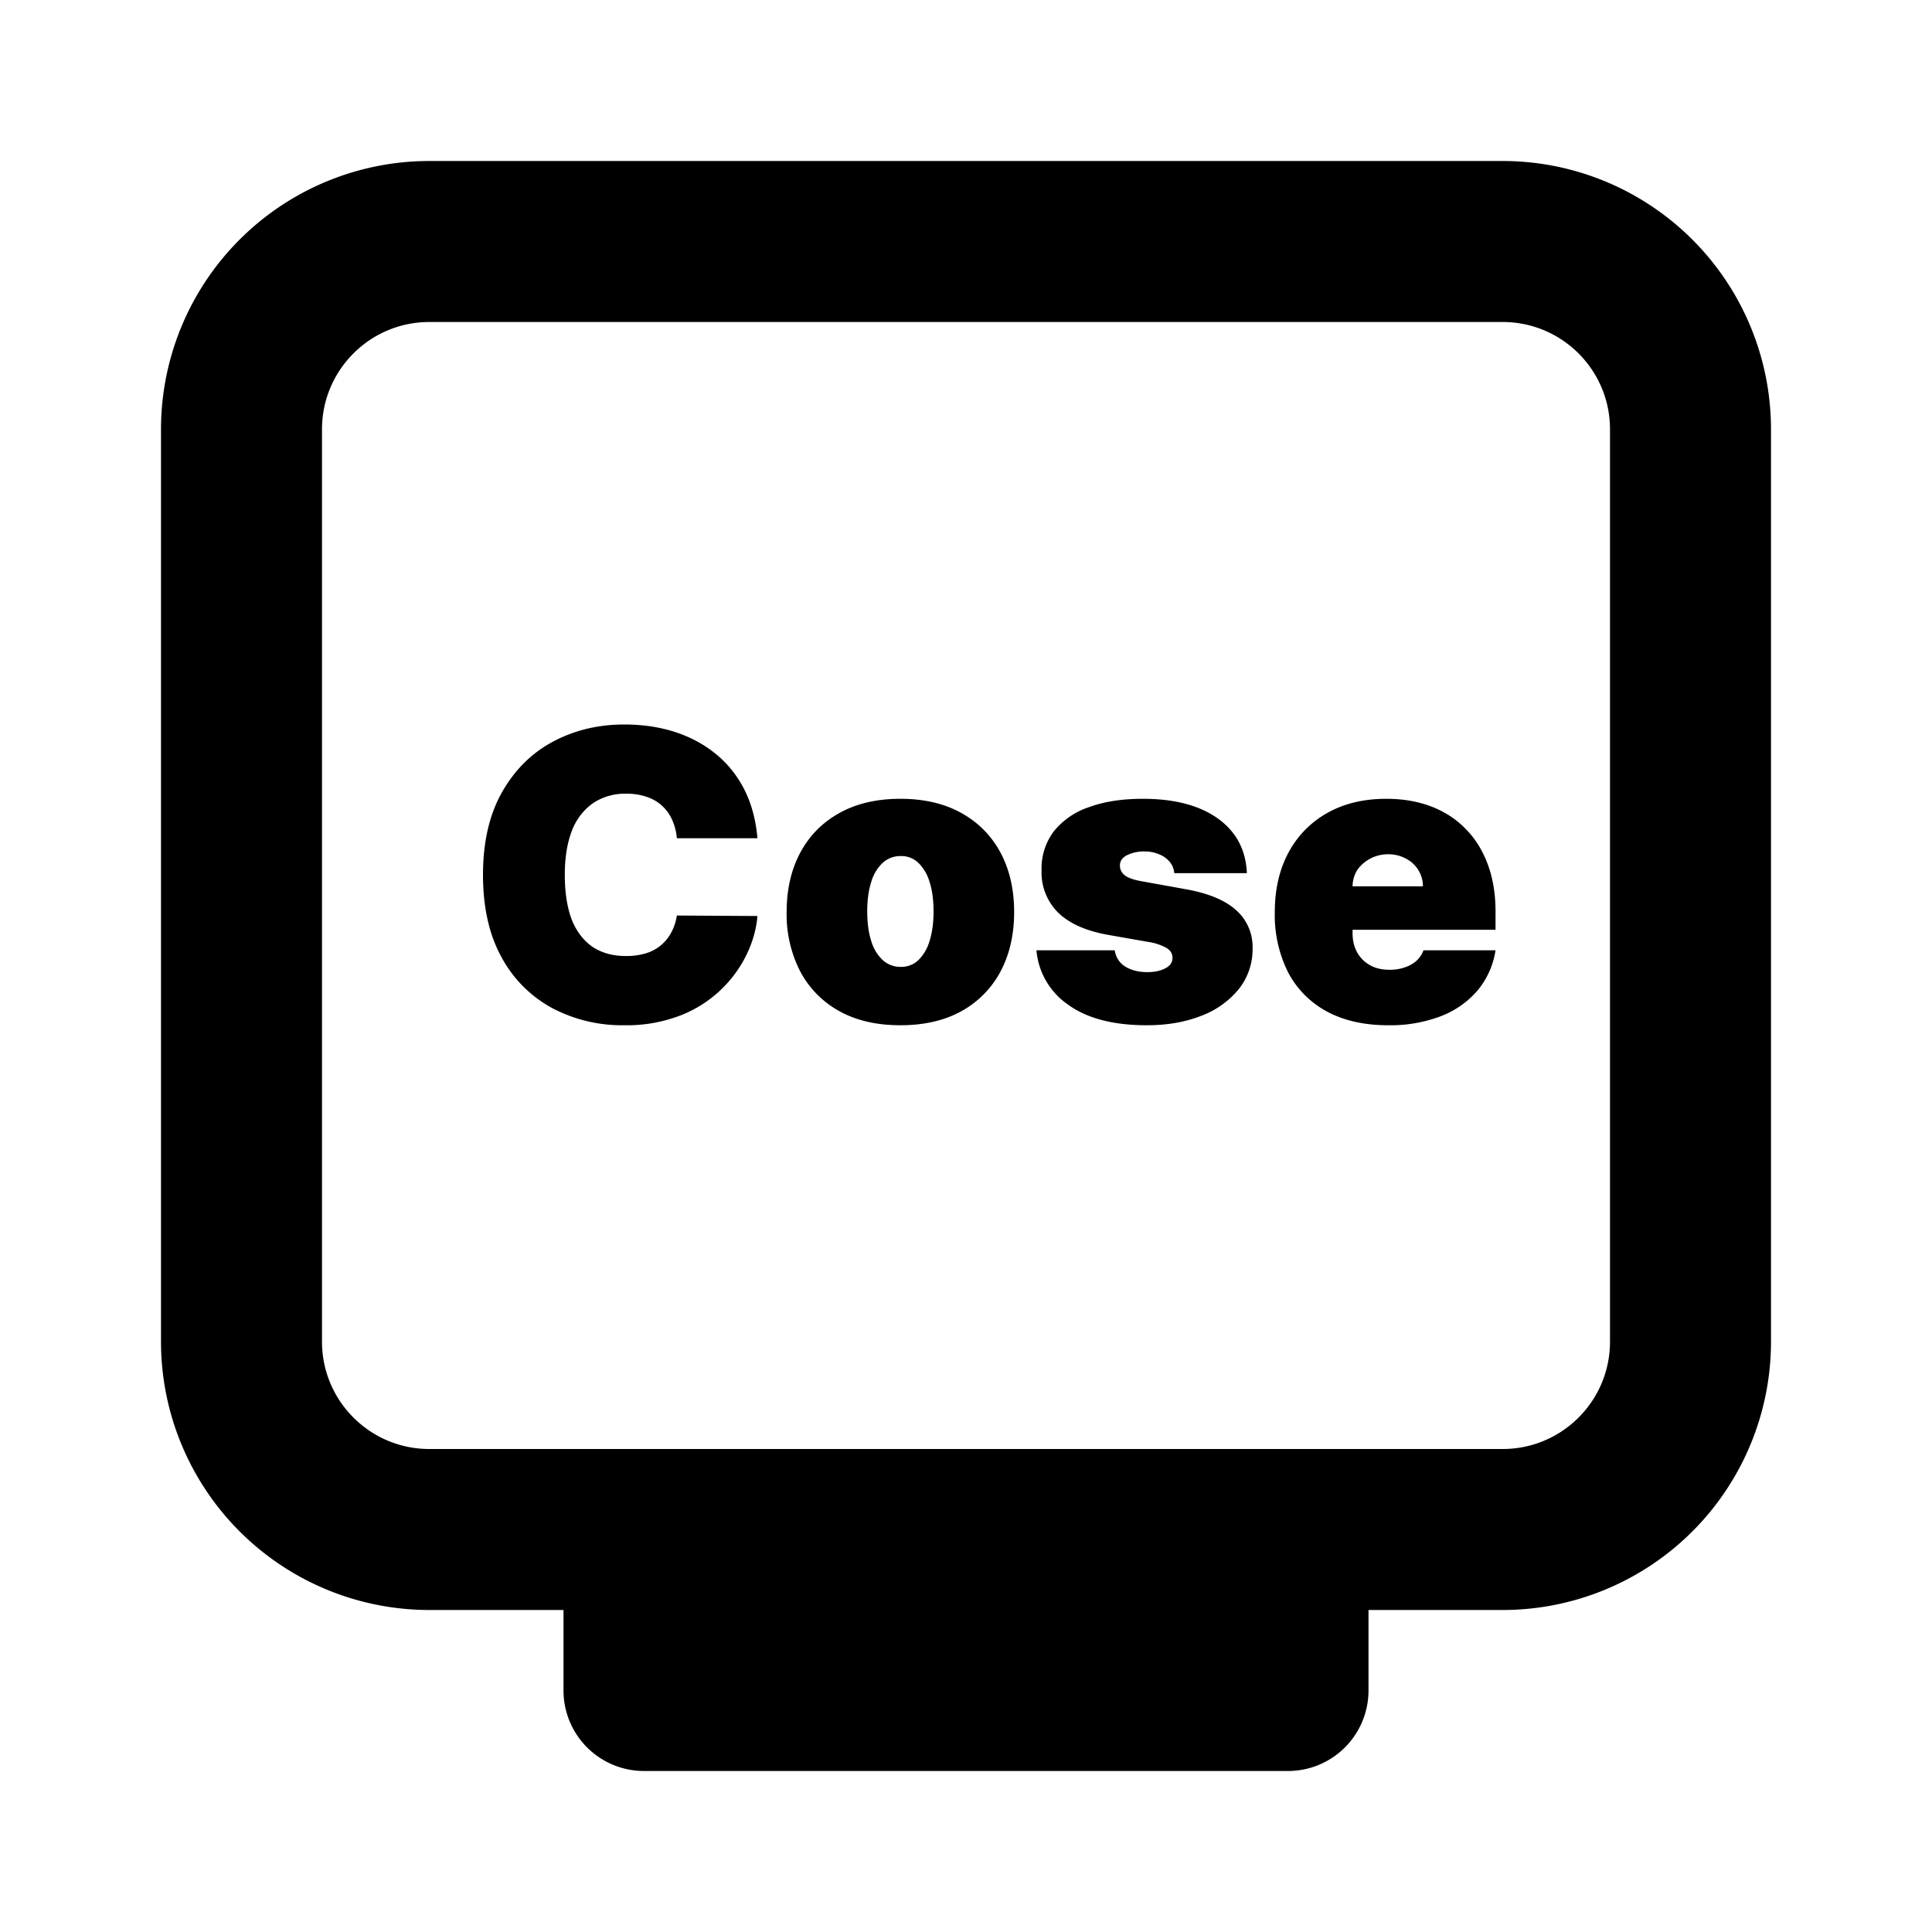 <?xml version="1.0" standalone="no"?><svg xmlns="http://www.w3.org/2000/svg" class="icon"  id="Xz-powerFactor" viewBox="0 0 1024 1024"><path d="M796.459 170.667H227.541C196.139 170.667 170.667 196.139 170.667 227.541v483.584C170.667 742.528 196.139 768 227.541 768h568.917c31.403 0 56.875-25.472 56.875-56.875V227.541C853.333 196.139 827.861 170.667 796.459 170.667z m0-85.333A142.251 142.251 0 0 1 938.667 227.541v483.584A142.251 142.251 0 0 1 796.459 853.333H725.333v42.667a42.667 42.667 0 0 1-42.667 42.667H341.333a42.667 42.667 0 0 1-42.667-42.667v-42.667H227.541A142.251 142.251 0 0 1 85.333 711.125V227.541A142.251 142.251 0 0 1 227.541 85.333h568.917z m-395.008 358.955H358.741a28.928 28.928 0 0 0-2.432-9.6 22.144 22.144 0 0 0-13.397-12.288 31.445 31.445 0 0 0-10.837-1.707 30.507 30.507 0 0 0-17.963 5.12 31.787 31.787 0 0 0-11.093 14.763c-2.432 6.4-3.669 14.123-3.669 23.125 0 9.472 1.28 17.451 3.755 23.893 2.56 6.315 6.315 11.093 11.136 14.379 4.864 3.157 10.667 4.736 17.493 4.736a35.115 35.115 0 0 0 10.496-1.408 22.4 22.4 0 0 0 13.568-11.093 27.093 27.093 0 0 0 2.944-8.96l42.709 0.256c-0.512 6.571-2.347 13.269-5.547 20.053a65.28 65.28 0 0 1-35.115 32.597 79.147 79.147 0 0 1-29.952 5.248 79.36 79.36 0 0 1-38.315-9.173 66.475 66.475 0 0 1-26.752-26.965C259.243 495.36 256 480.853 256 463.701c0-17.28 3.328-31.829 9.984-43.648 6.699-11.861 15.659-20.821 26.965-26.88 11.349-6.101 23.979-9.173 37.888-9.173 9.813 0 18.816 1.323 27.051 4.011s15.445 6.613 21.675 11.733c6.229 5.12 11.221 11.392 15.019 18.859 3.755 7.509 6.059 16.043 6.869 25.685z m22.656 70.528a66.091 66.091 0 0 1-7.168-31.403c0-11.947 2.389-22.4 7.168-31.403 4.821-9.003 11.691-16.043 20.693-21.035 8.96-5.035 19.797-7.595 32.427-7.595s23.467 2.56 32.427 7.595c8.96 4.992 15.872 12.032 20.693 21.035 4.779 9.003 7.168 19.456 7.168 31.403 0 11.904-2.389 22.4-7.168 31.403a51.627 51.627 0 0 1-20.693 21.077c-8.96 4.992-19.797 7.509-32.427 7.509s-23.467-2.517-32.427-7.509a51.627 51.627 0 0 1-20.693-21.077z m62.592-5.888a23.083 23.083 0 0 0 5.973-10.155c1.408-4.395 2.133-9.643 2.133-15.659 0-6.144-0.725-11.349-2.133-15.701a23.125 23.125 0 0 0-5.973-10.155 13.056 13.056 0 0 0-9.173-3.541 13.995 13.995 0 0 0-9.6 3.541 22.357 22.357 0 0 0-6.144 10.155c-1.408 4.352-2.133 9.557-2.133 15.659s0.725 11.307 2.133 15.701a22.357 22.357 0 0 0 6.144 10.155 13.995 13.995 0 0 0 9.6 3.541 13.056 13.056 0 0 0 9.173-3.541z m174.165-46.123h-38.485a10.581 10.581 0 0 0-2.517-6.144 14.037 14.037 0 0 0-5.675-3.925 19.285 19.285 0 0 0-7.552-1.451 20.139 20.139 0 0 0-9.259 1.963c-2.56 1.28-3.84 3.2-3.797 5.589a6.315 6.315 0 0 0 2.219 4.779c1.579 1.451 4.565 2.603 9.003 3.413l23.637 4.267c11.947 2.133 20.779 5.803 26.581 10.965a26.027 26.027 0 0 1 8.875 20.523 33.792 33.792 0 0 1-7.424 21.589 46.933 46.933 0 0 1-19.925 14.08c-8.363 3.285-17.92 4.949-28.715 4.949-17.749 0-31.701-3.627-41.728-10.923a38.912 38.912 0 0 1-16.768-28.8h41.515a11.947 11.947 0 0 0 5.461 8.576c3.157 1.963 7.083 2.987 11.819 2.987 3.84 0 6.997-0.683 9.472-2.005 2.56-1.28 3.84-3.157 3.84-5.589 0-2.219-1.109-4.011-3.285-5.291a29.611 29.611 0 0 0-10.027-3.2l-20.608-3.627c-11.861-2.091-20.736-6.016-26.667-11.819a29.824 29.824 0 0 1-8.789-22.443 32.427 32.427 0 0 1 6.4-20.523 39.936 39.936 0 0 1 18.56-12.885c8.064-2.987 17.621-4.48 28.715-4.48 16.811 0 30.037 3.499 39.765 10.453 9.728 6.997 14.848 16.64 15.36 28.971z m74.795 80.597c-12.373 0-23.125-2.389-32.085-7.125a49.877 49.877 0 0 1-20.693-20.608 67.669 67.669 0 0 1-7.211-32.256c0-12.032 2.432-22.528 7.253-31.531a52.053 52.053 0 0 1 20.565-20.992c8.832-4.992 19.243-7.509 31.275-7.509 8.789 0 16.725 1.365 23.893 4.096 7.083 2.731 13.184 6.699 18.219 11.904 5.077 5.12 8.96 11.435 11.691 18.773 2.731 7.381 4.096 15.701 4.096 24.96v9.685h-75.776v1.792c0 3.755 0.768 7.083 2.347 10.027 1.579 2.901 3.84 5.205 6.741 6.869 2.944 1.707 6.485 2.517 10.624 2.517 2.859 0 5.504-0.427 7.851-1.237a17.749 17.749 0 0 0 6.229-3.456c1.707-1.579 2.987-3.413 3.797-5.632h38.187a43.52 43.52 0 0 1-9.344 21.077 48.341 48.341 0 0 1-19.456 13.781 75.093 75.093 0 0 1-28.16 4.864z m-16.128-82.517a16.683 16.683 0 0 0-2.645 8.875h37.291a16.427 16.427 0 0 0-9.173-14.763 19.328 19.328 0 0 0-9.344-2.219 19.925 19.925 0 0 0-16.128 8.107z"  ></path></svg>
